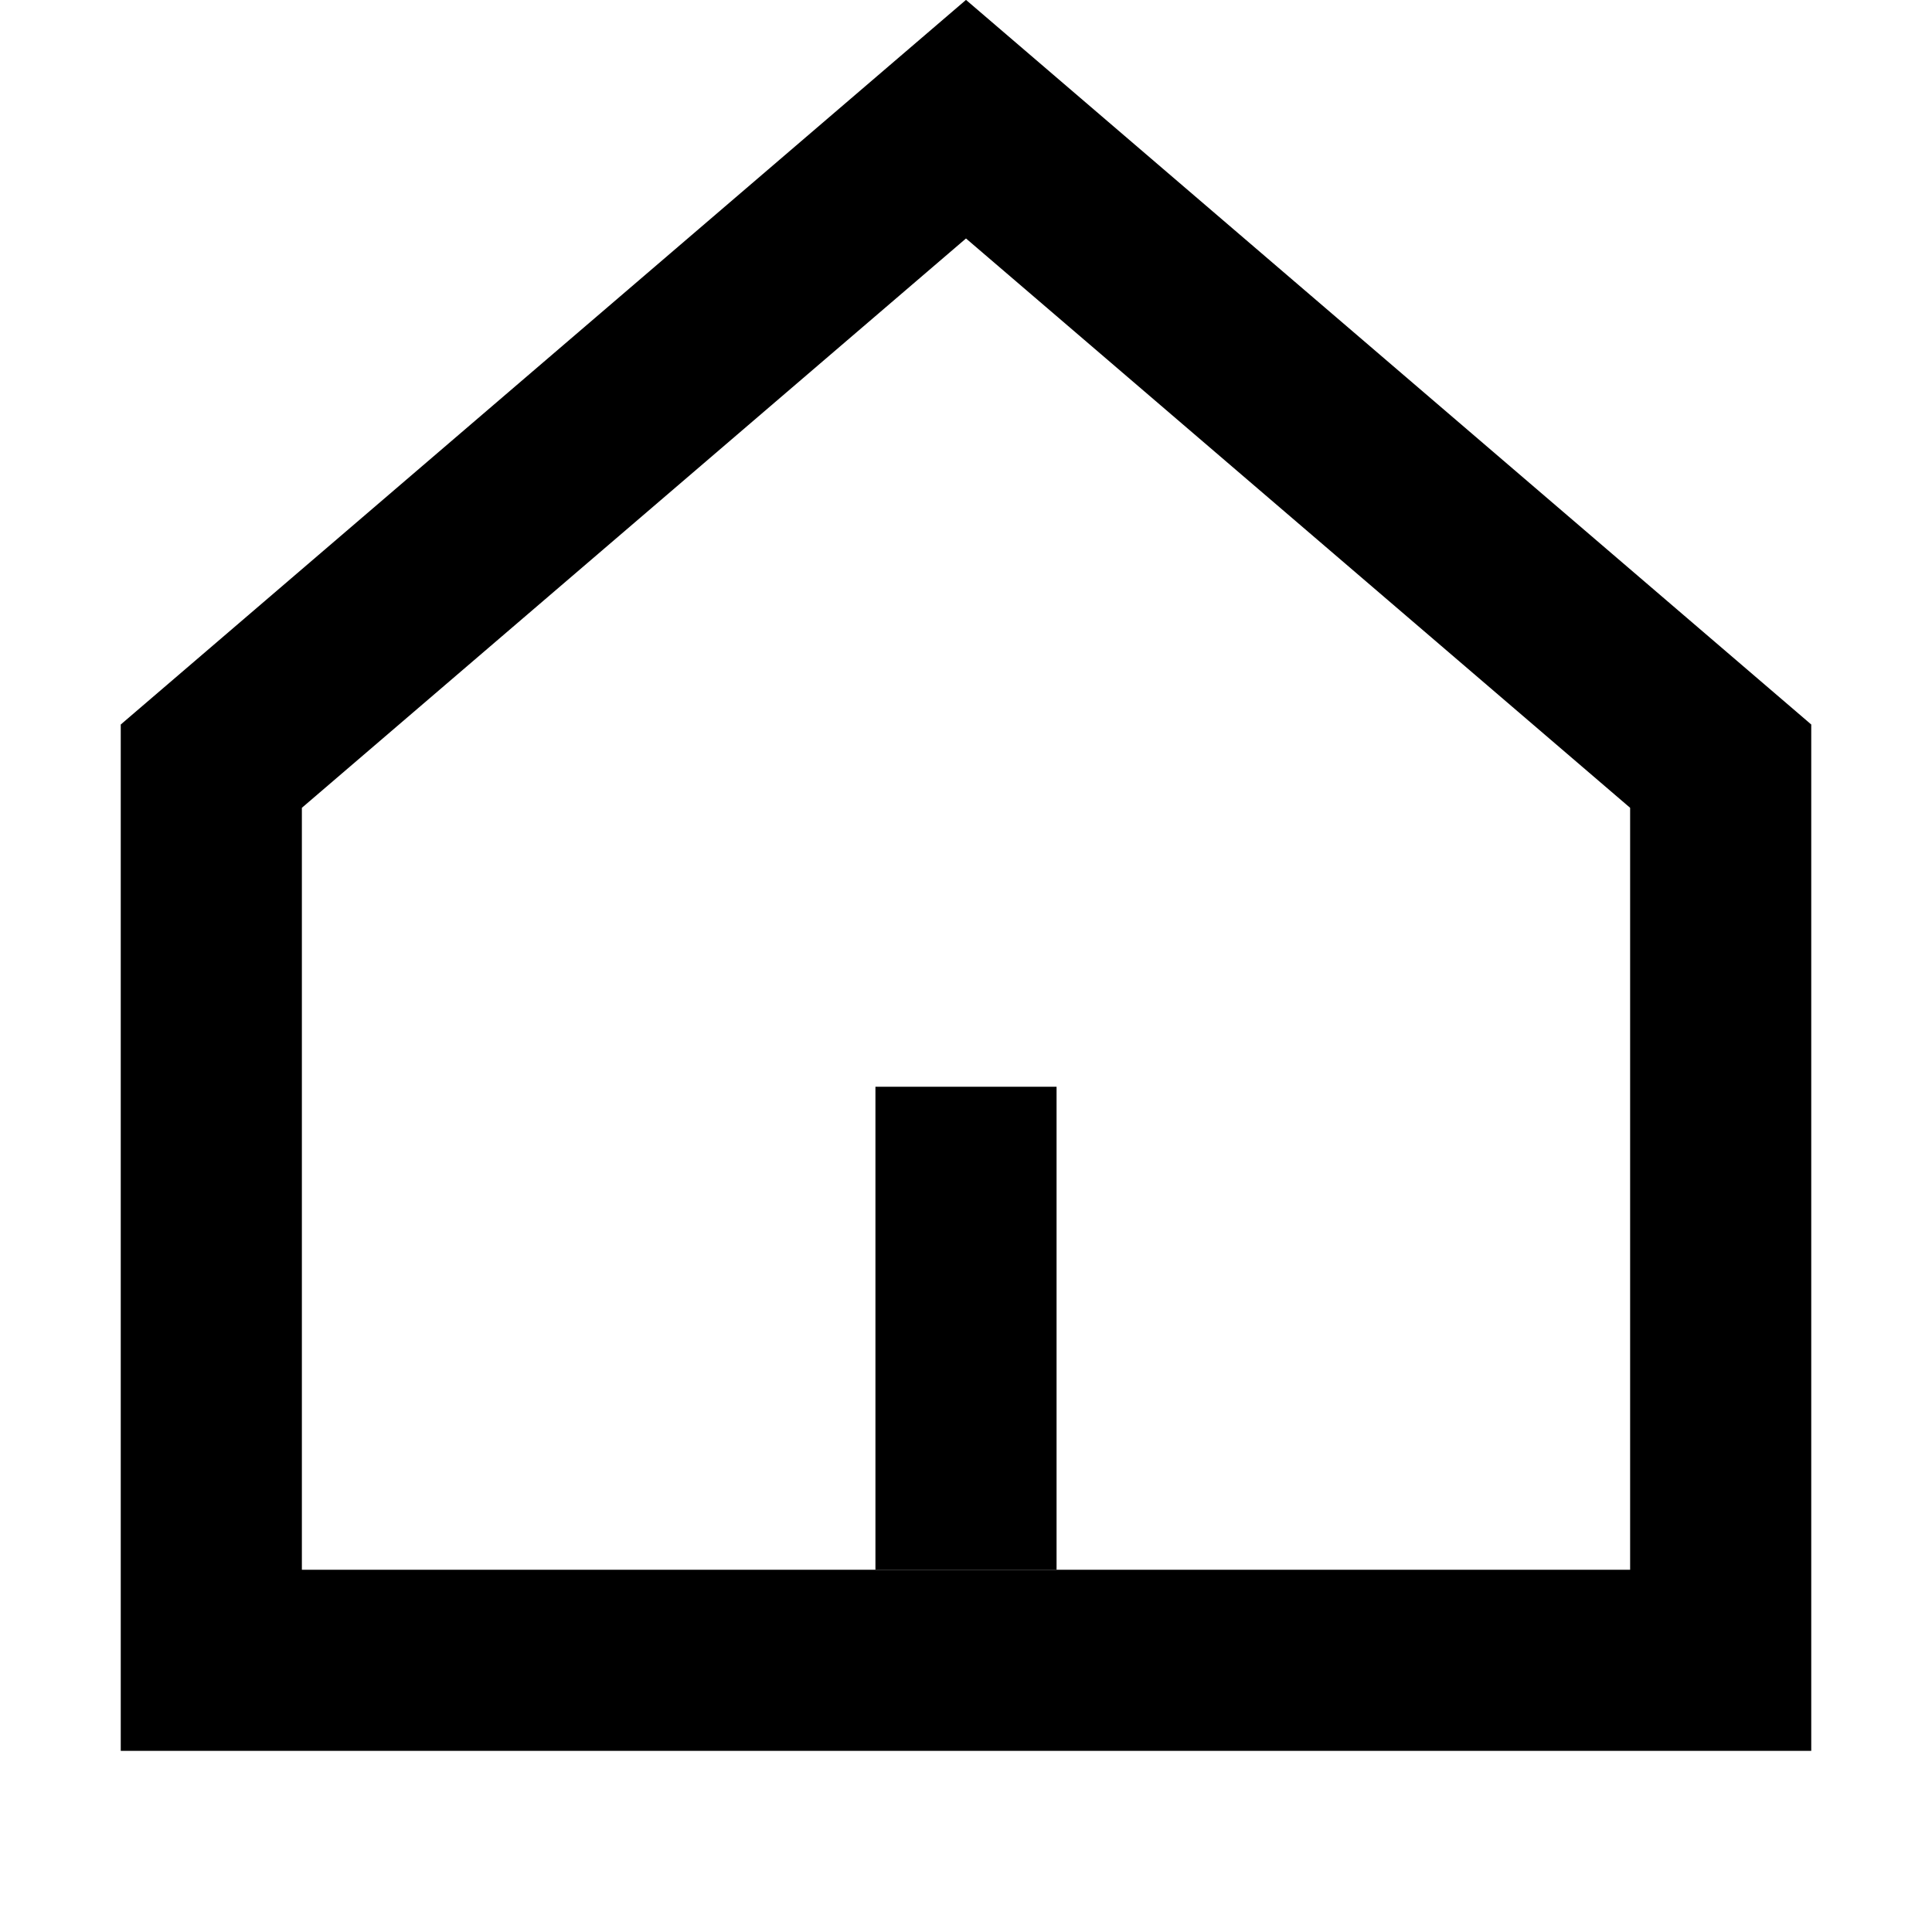 <svg width="16" height="16" viewBox="0 0 16 16" fill="none" xmlns="http://www.w3.org/2000/svg">
<path d="M14.25 6.345V13.75L1.75 13.75L1.75 6.345L8 0.987L14.25 6.345Z" stroke="black" stroke-width="1.5"/>
<rect width="1.5" height="4" transform="translate(7.25 9)" fill="black"/>
</svg>
